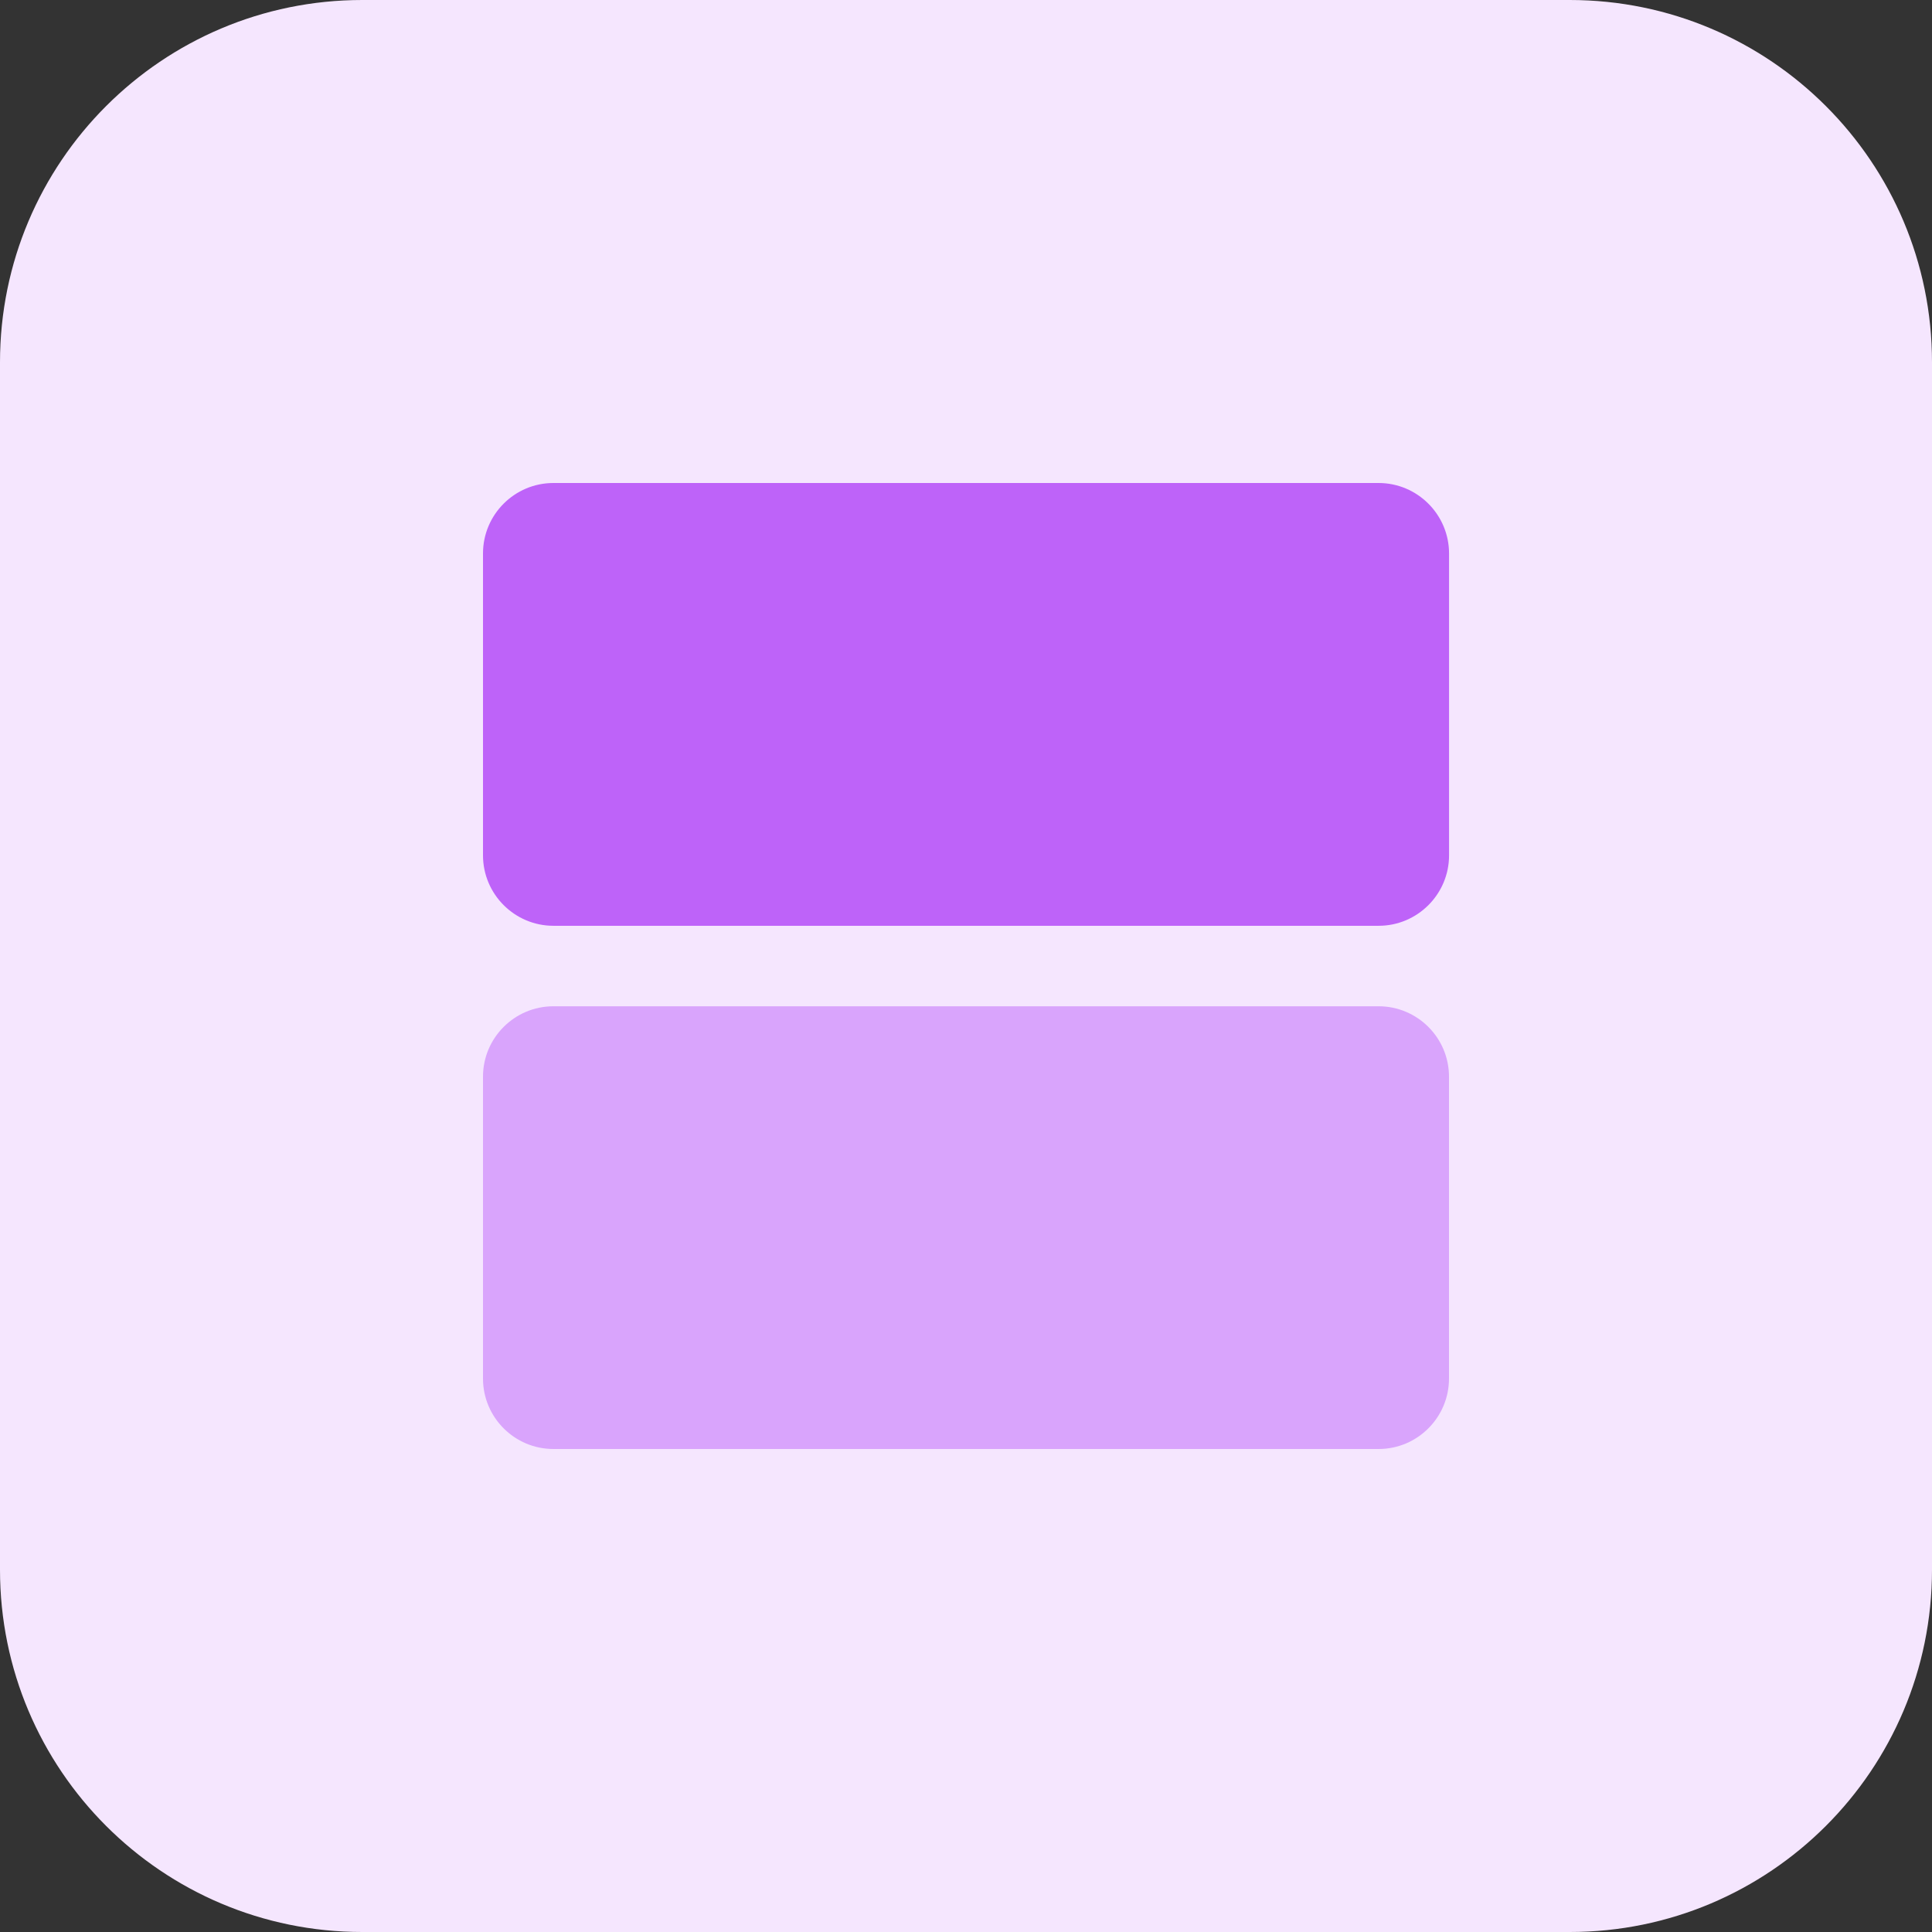<svg enable-background="new 0 0 32 32" height="512" viewBox="0 0 32 32" width="512" xmlns="http://www.w3.org/2000/svg"><rect x="0" y="0" width="32" height="32" fill="#333333" stroke="none"/><path d="m26 32h-20c-3.314 0-6-2.686-6-6v-20c0-3.314 2.686-6 6-6h20c3.314 0 6 2.686 6 6v20c0 3.314-2.686 6-6 6z" fill="#f5e6fe"/><path d="m22.833 8h-13.666c-.644 0-1.167.523-1.167 1.167v5c0 .643.523 1.167 1.167 1.167h13.667c.643 0 1.167-.523 1.167-1.167v-5c-.001-.644-.524-1.167-1.168-1.167z" fill="#be63f9"/><path d="m22.833 16.667h-13.666c-.644 0-1.167.523-1.167 1.166v5c0 .644.523 1.167 1.167 1.167h13.667c.643 0 1.166-.523 1.166-1.167v-5c0-.643-.523-1.166-1.167-1.166z" fill="#d9a4fc"/></svg>